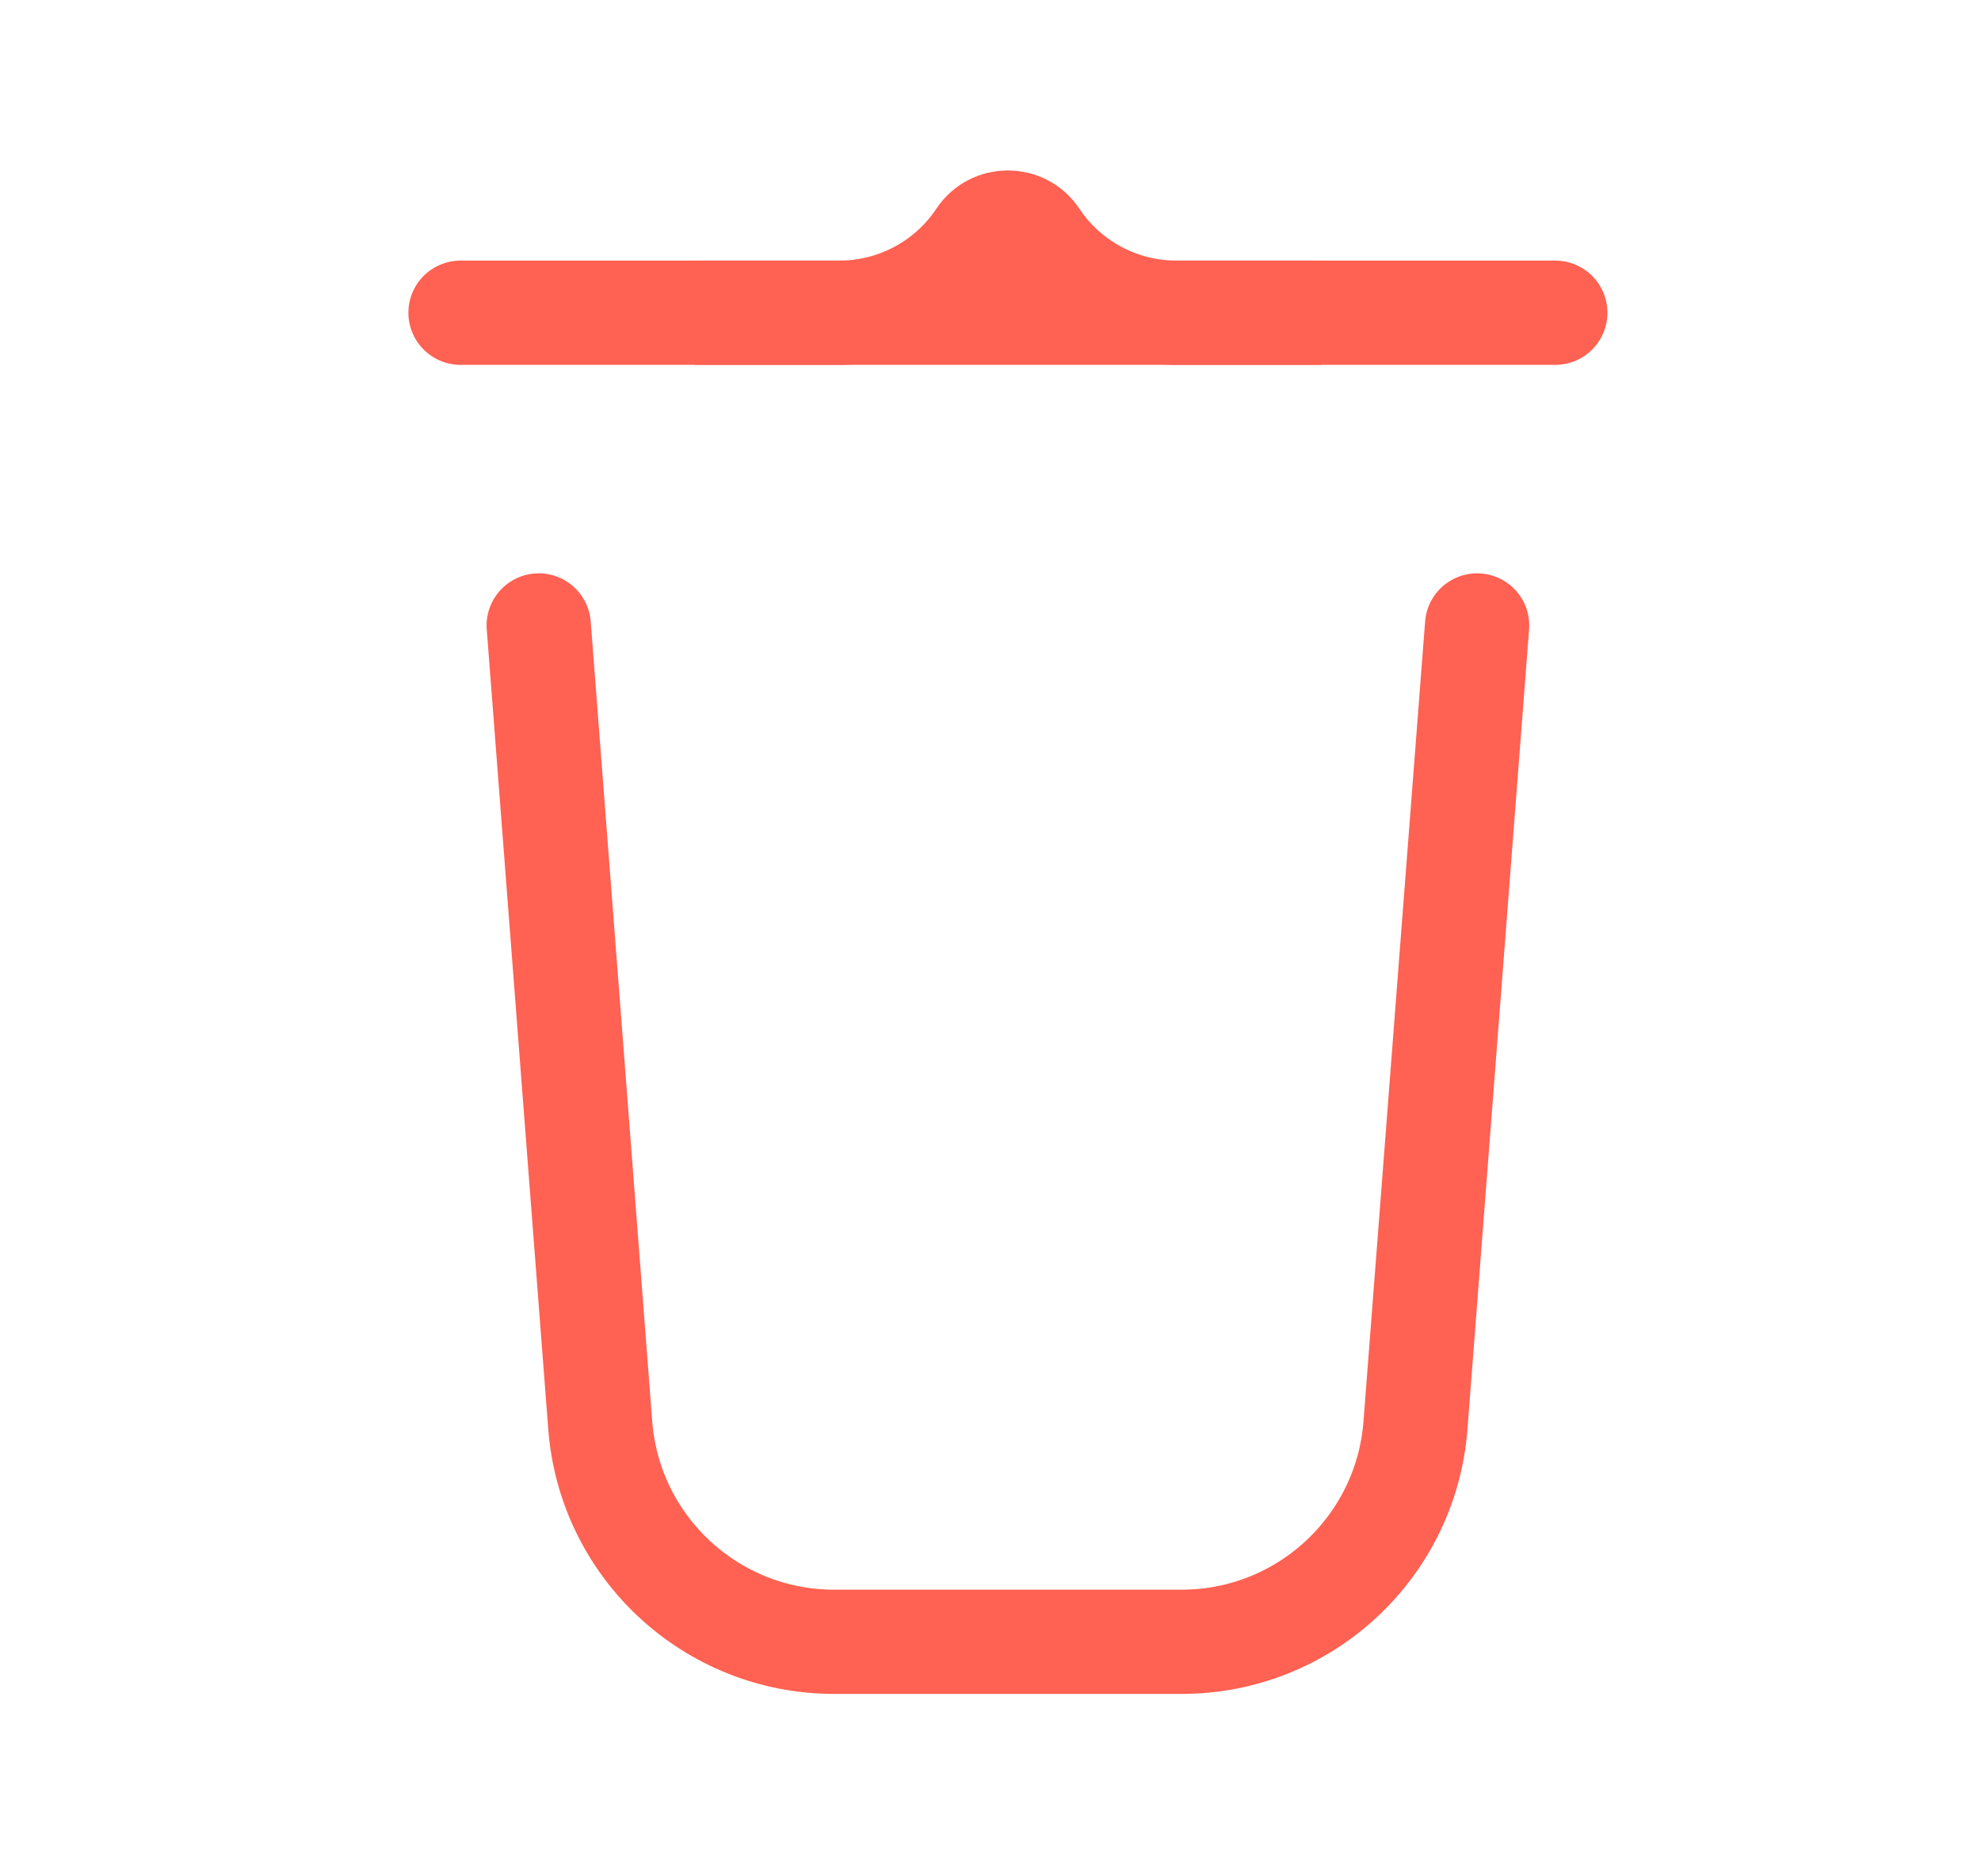 <svg width="19" height="18" viewBox="0 0 19 18" fill="none" xmlns="http://www.w3.org/2000/svg">
<path d="M4.417 3H14.917" stroke="#FF6152" stroke-linecap="round"/>
<path d="M14.167 6L13.576 13.673C13.486 14.845 12.509 15.75 11.333 15.75H8C6.825 15.75 5.847 14.845 5.757 13.673L5.167 6" stroke="#FF6152" stroke-linecap="round"/>
<path d="M6.667 3L8.05 3C8.592 3 9.097 2.73 9.397 2.279C9.525 2.087 9.808 2.087 9.936 2.279C10.236 2.73 10.742 3 11.283 3L12.667 3" stroke="#FF6152"/>
</svg>
